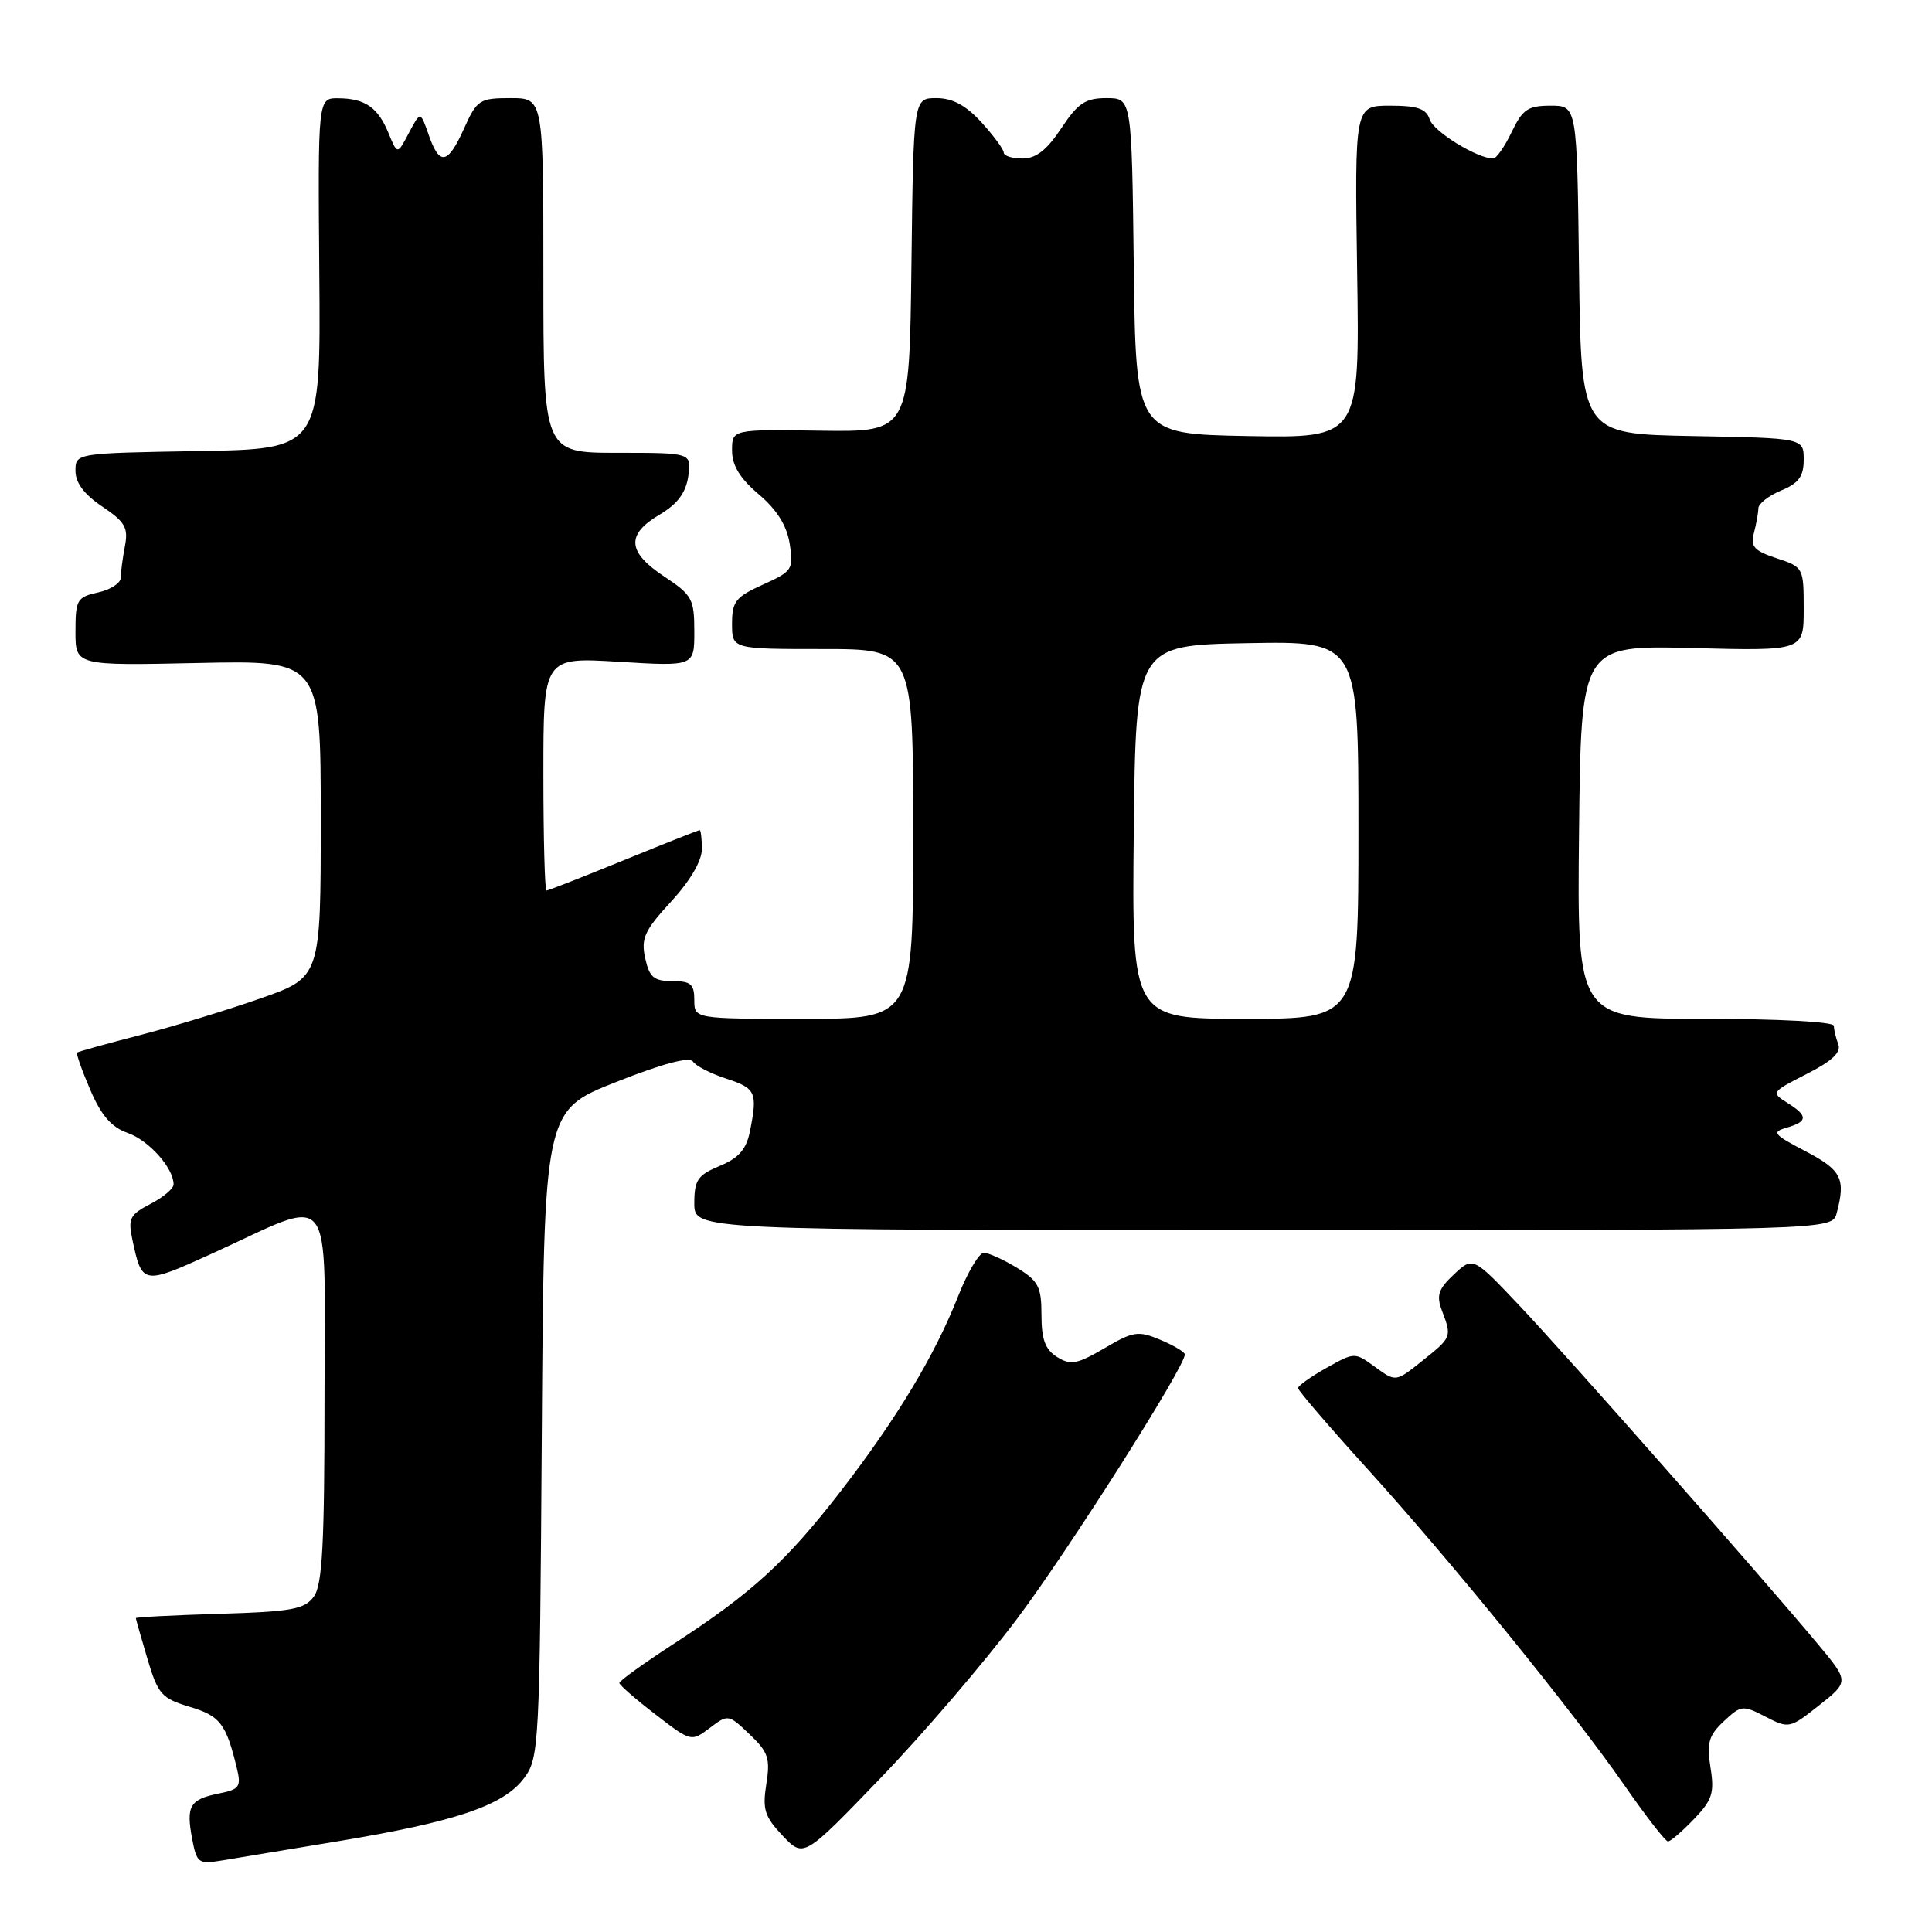 <?xml version="1.0" encoding="UTF-8" standalone="no"?>
<!DOCTYPE svg PUBLIC "-//W3C//DTD SVG 1.1//EN" "http://www.w3.org/Graphics/SVG/1.1/DTD/svg11.dtd" >
<svg xmlns="http://www.w3.org/2000/svg" xmlns:xlink="http://www.w3.org/1999/xlink" version="1.1" viewBox="0 0 256 256">
 <g >
 <path fill="currentColor"
d=" M 44.88 243.96 C 60.38 241.39 66.73 239.24 69.42 235.64 C 71.44 232.94 71.51 231.61 71.79 190.00 C 72.08 147.15 72.08 147.15 81.61 143.38 C 87.79 140.93 91.38 139.98 91.82 140.66 C 92.19 141.24 94.19 142.26 96.25 142.93 C 100.17 144.21 100.40 144.74 99.37 149.92 C 98.89 152.29 97.89 153.44 95.37 154.49 C 92.44 155.71 92.00 156.36 92.00 159.45 C 92.00 163.00 92.00 163.00 167.38 163.00 C 242.77 163.00 242.77 163.00 243.37 160.75 C 244.59 156.18 244.02 155.05 239.25 152.55 C 234.97 150.31 234.72 150.00 236.75 149.42 C 239.57 148.60 239.59 147.85 236.80 146.11 C 234.66 144.77 234.72 144.68 239.39 142.31 C 242.77 140.59 244.00 139.43 243.58 138.36 C 243.26 137.52 243.00 136.42 243.00 135.92 C 243.00 135.40 235.65 135.00 225.98 135.00 C 208.97 135.00 208.97 135.00 209.23 110.25 C 209.50 85.50 209.50 85.50 224.25 85.87 C 239.00 86.25 239.00 86.25 239.00 80.70 C 239.00 75.22 238.96 75.14 235.41 73.97 C 232.44 72.99 231.92 72.42 232.40 70.64 C 232.71 69.46 232.98 67.99 232.99 67.37 C 232.99 66.75 234.35 65.68 236.00 65.00 C 238.34 64.03 239.00 63.13 239.00 60.91 C 239.00 58.05 239.00 58.05 224.25 57.78 C 209.50 57.50 209.50 57.50 209.23 35.75 C 208.96 14.00 208.96 14.00 205.46 14.00 C 202.45 14.00 201.74 14.49 200.30 17.50 C 199.38 19.43 198.28 21.00 197.85 21.00 C 195.75 21.00 189.95 17.43 189.44 15.82 C 188.99 14.40 187.83 14.00 184.18 14.00 C 179.50 14.00 179.50 14.00 179.83 36.03 C 180.17 58.05 180.17 58.05 165.33 57.78 C 150.50 57.50 150.50 57.50 150.23 35.25 C 149.96 13.00 149.96 13.00 146.61 13.00 C 143.82 13.00 142.83 13.66 140.62 17.00 C 138.71 19.88 137.28 21.00 135.49 21.00 C 134.12 21.00 133.00 20.65 133.00 20.22 C 133.00 19.80 131.68 18.00 130.06 16.22 C 127.98 13.95 126.22 13.00 124.08 13.00 C 121.04 13.00 121.04 13.00 120.77 35.12 C 120.50 57.24 120.50 57.24 108.75 57.07 C 97.00 56.89 97.00 56.89 97.00 59.70 C 97.00 61.67 98.04 63.38 100.54 65.50 C 102.95 67.54 104.25 69.63 104.64 72.05 C 105.17 75.43 105.00 75.70 101.10 77.46 C 97.48 79.09 97.00 79.70 97.00 82.65 C 97.00 86.00 97.00 86.00 109.00 86.00 C 121.00 86.00 121.00 86.00 121.00 110.50 C 121.00 135.00 121.00 135.00 106.50 135.00 C 92.00 135.00 92.00 135.00 92.00 132.50 C 92.00 130.40 91.53 130.00 89.08 130.00 C 86.64 130.00 86.05 129.50 85.49 126.96 C 84.92 124.34 85.39 123.30 88.91 119.48 C 91.44 116.73 93.00 114.08 93.00 112.52 C 93.00 111.14 92.87 110.00 92.71 110.00 C 92.55 110.00 88.01 111.80 82.62 114.00 C 77.24 116.20 72.64 118.00 72.41 118.00 C 72.19 118.00 72.00 111.04 72.00 102.54 C 72.00 87.08 72.00 87.08 82.00 87.69 C 92.00 88.30 92.00 88.30 92.00 83.67 C 92.00 79.36 91.71 78.84 88.00 76.38 C 83.12 73.15 82.94 70.83 87.37 68.21 C 89.77 66.79 90.87 65.32 91.20 63.11 C 91.65 60.00 91.65 60.00 81.83 60.00 C 72.00 60.00 72.00 60.00 72.00 36.50 C 72.00 13.00 72.00 13.00 67.65 13.00 C 63.55 13.00 63.20 13.22 61.50 17.00 C 59.33 21.82 58.25 22.02 56.80 17.86 C 55.71 14.72 55.71 14.72 54.18 17.61 C 52.66 20.50 52.66 20.50 51.49 17.66 C 50.08 14.22 48.37 13.04 44.81 13.02 C 42.12 13.00 42.12 13.00 42.31 36.25 C 42.50 59.50 42.50 59.50 26.25 59.77 C 10.00 60.05 10.00 60.05 10.00 62.40 C 10.00 63.97 11.17 65.53 13.55 67.12 C 16.58 69.16 17.02 69.92 16.55 72.37 C 16.25 73.96 16.00 75.83 16.00 76.55 C 16.00 77.26 14.65 78.14 13.00 78.50 C 10.21 79.11 10.00 79.47 10.00 83.68 C 10.00 88.20 10.00 88.20 26.25 87.85 C 42.50 87.50 42.50 87.50 42.50 108.50 C 42.50 129.50 42.50 129.50 34.50 132.30 C 30.10 133.85 22.90 136.03 18.50 137.17 C 14.10 138.30 10.38 139.34 10.22 139.47 C 10.07 139.61 10.85 141.83 11.96 144.41 C 13.42 147.82 14.77 149.37 16.92 150.12 C 19.72 151.10 23.00 154.77 23.00 156.94 C 23.00 157.49 21.62 158.66 19.93 159.53 C 17.19 160.95 16.94 161.46 17.55 164.31 C 18.82 170.25 18.94 170.27 28.04 166.13 C 44.59 158.59 43.00 156.60 43.00 184.90 C 43.00 204.65 42.72 210.01 41.58 211.56 C 40.36 213.24 38.67 213.55 29.08 213.84 C 22.99 214.02 18.00 214.28 18.00 214.41 C 18.00 214.53 18.69 216.95 19.53 219.79 C 20.93 224.50 21.40 225.04 25.13 226.16 C 29.17 227.37 29.95 228.38 31.38 234.27 C 31.98 236.76 31.74 237.10 29.00 237.65 C 25.17 238.42 24.64 239.29 25.45 243.60 C 26.06 246.86 26.30 247.04 29.30 246.54 C 31.06 246.24 38.07 245.08 44.88 243.96 Z  M 134.78 214.48 C 141.56 205.45 157.00 181.13 157.00 179.47 C 157.00 179.16 155.55 178.29 153.77 177.54 C 150.81 176.30 150.19 176.39 146.34 178.65 C 142.72 180.77 141.86 180.93 140.07 179.81 C 138.50 178.83 138.00 177.49 138.00 174.24 C 138.00 170.50 137.60 169.73 134.75 167.99 C 132.96 166.90 130.99 166.01 130.37 166.00 C 129.74 166.00 128.21 168.59 126.96 171.75 C 123.84 179.66 118.80 188.01 111.35 197.66 C 104.18 206.92 99.59 211.12 89.28 217.81 C 85.31 220.39 82.07 222.72 82.07 223.00 C 82.08 223.28 84.22 225.15 86.84 227.16 C 91.57 230.81 91.60 230.81 94.04 228.97 C 96.47 227.13 96.53 227.14 99.33 229.81 C 101.80 232.15 102.08 233.00 101.54 236.41 C 101.01 239.77 101.32 240.72 103.71 243.25 C 106.50 246.18 106.50 246.18 116.72 235.56 C 122.34 229.72 130.46 220.23 134.78 214.48 Z  M 224.45 241.05 C 226.89 238.51 227.19 237.57 226.65 234.21 C 226.13 230.94 226.41 229.96 228.41 228.08 C 230.70 225.94 230.93 225.91 233.94 227.47 C 237.03 229.07 237.16 229.04 241.06 225.95 C 245.03 222.81 245.03 222.81 240.76 217.71 C 232.93 208.35 207.58 179.60 201.34 173.01 C 195.18 166.50 195.18 166.50 192.66 168.86 C 190.58 170.81 190.30 171.65 191.07 173.68 C 192.39 177.16 192.37 177.20 188.47 180.31 C 184.95 183.13 184.95 183.13 182.22 181.14 C 179.50 179.16 179.50 179.16 175.75 181.26 C 173.69 182.42 172.00 183.62 172.00 183.93 C 172.00 184.25 176.08 189.00 181.07 194.50 C 192.22 206.79 208.33 226.62 215.25 236.57 C 218.09 240.66 220.68 244.00 221.02 244.00 C 221.35 244.00 222.90 242.67 224.45 241.05 Z  M 150.23 110.25 C 150.50 85.50 150.50 85.50 165.25 85.22 C 180.00 84.95 180.00 84.95 180.00 109.97 C 180.00 135.00 180.00 135.00 164.98 135.00 C 149.97 135.00 149.97 135.00 150.23 110.25 Z "/>
</g>
</svg>